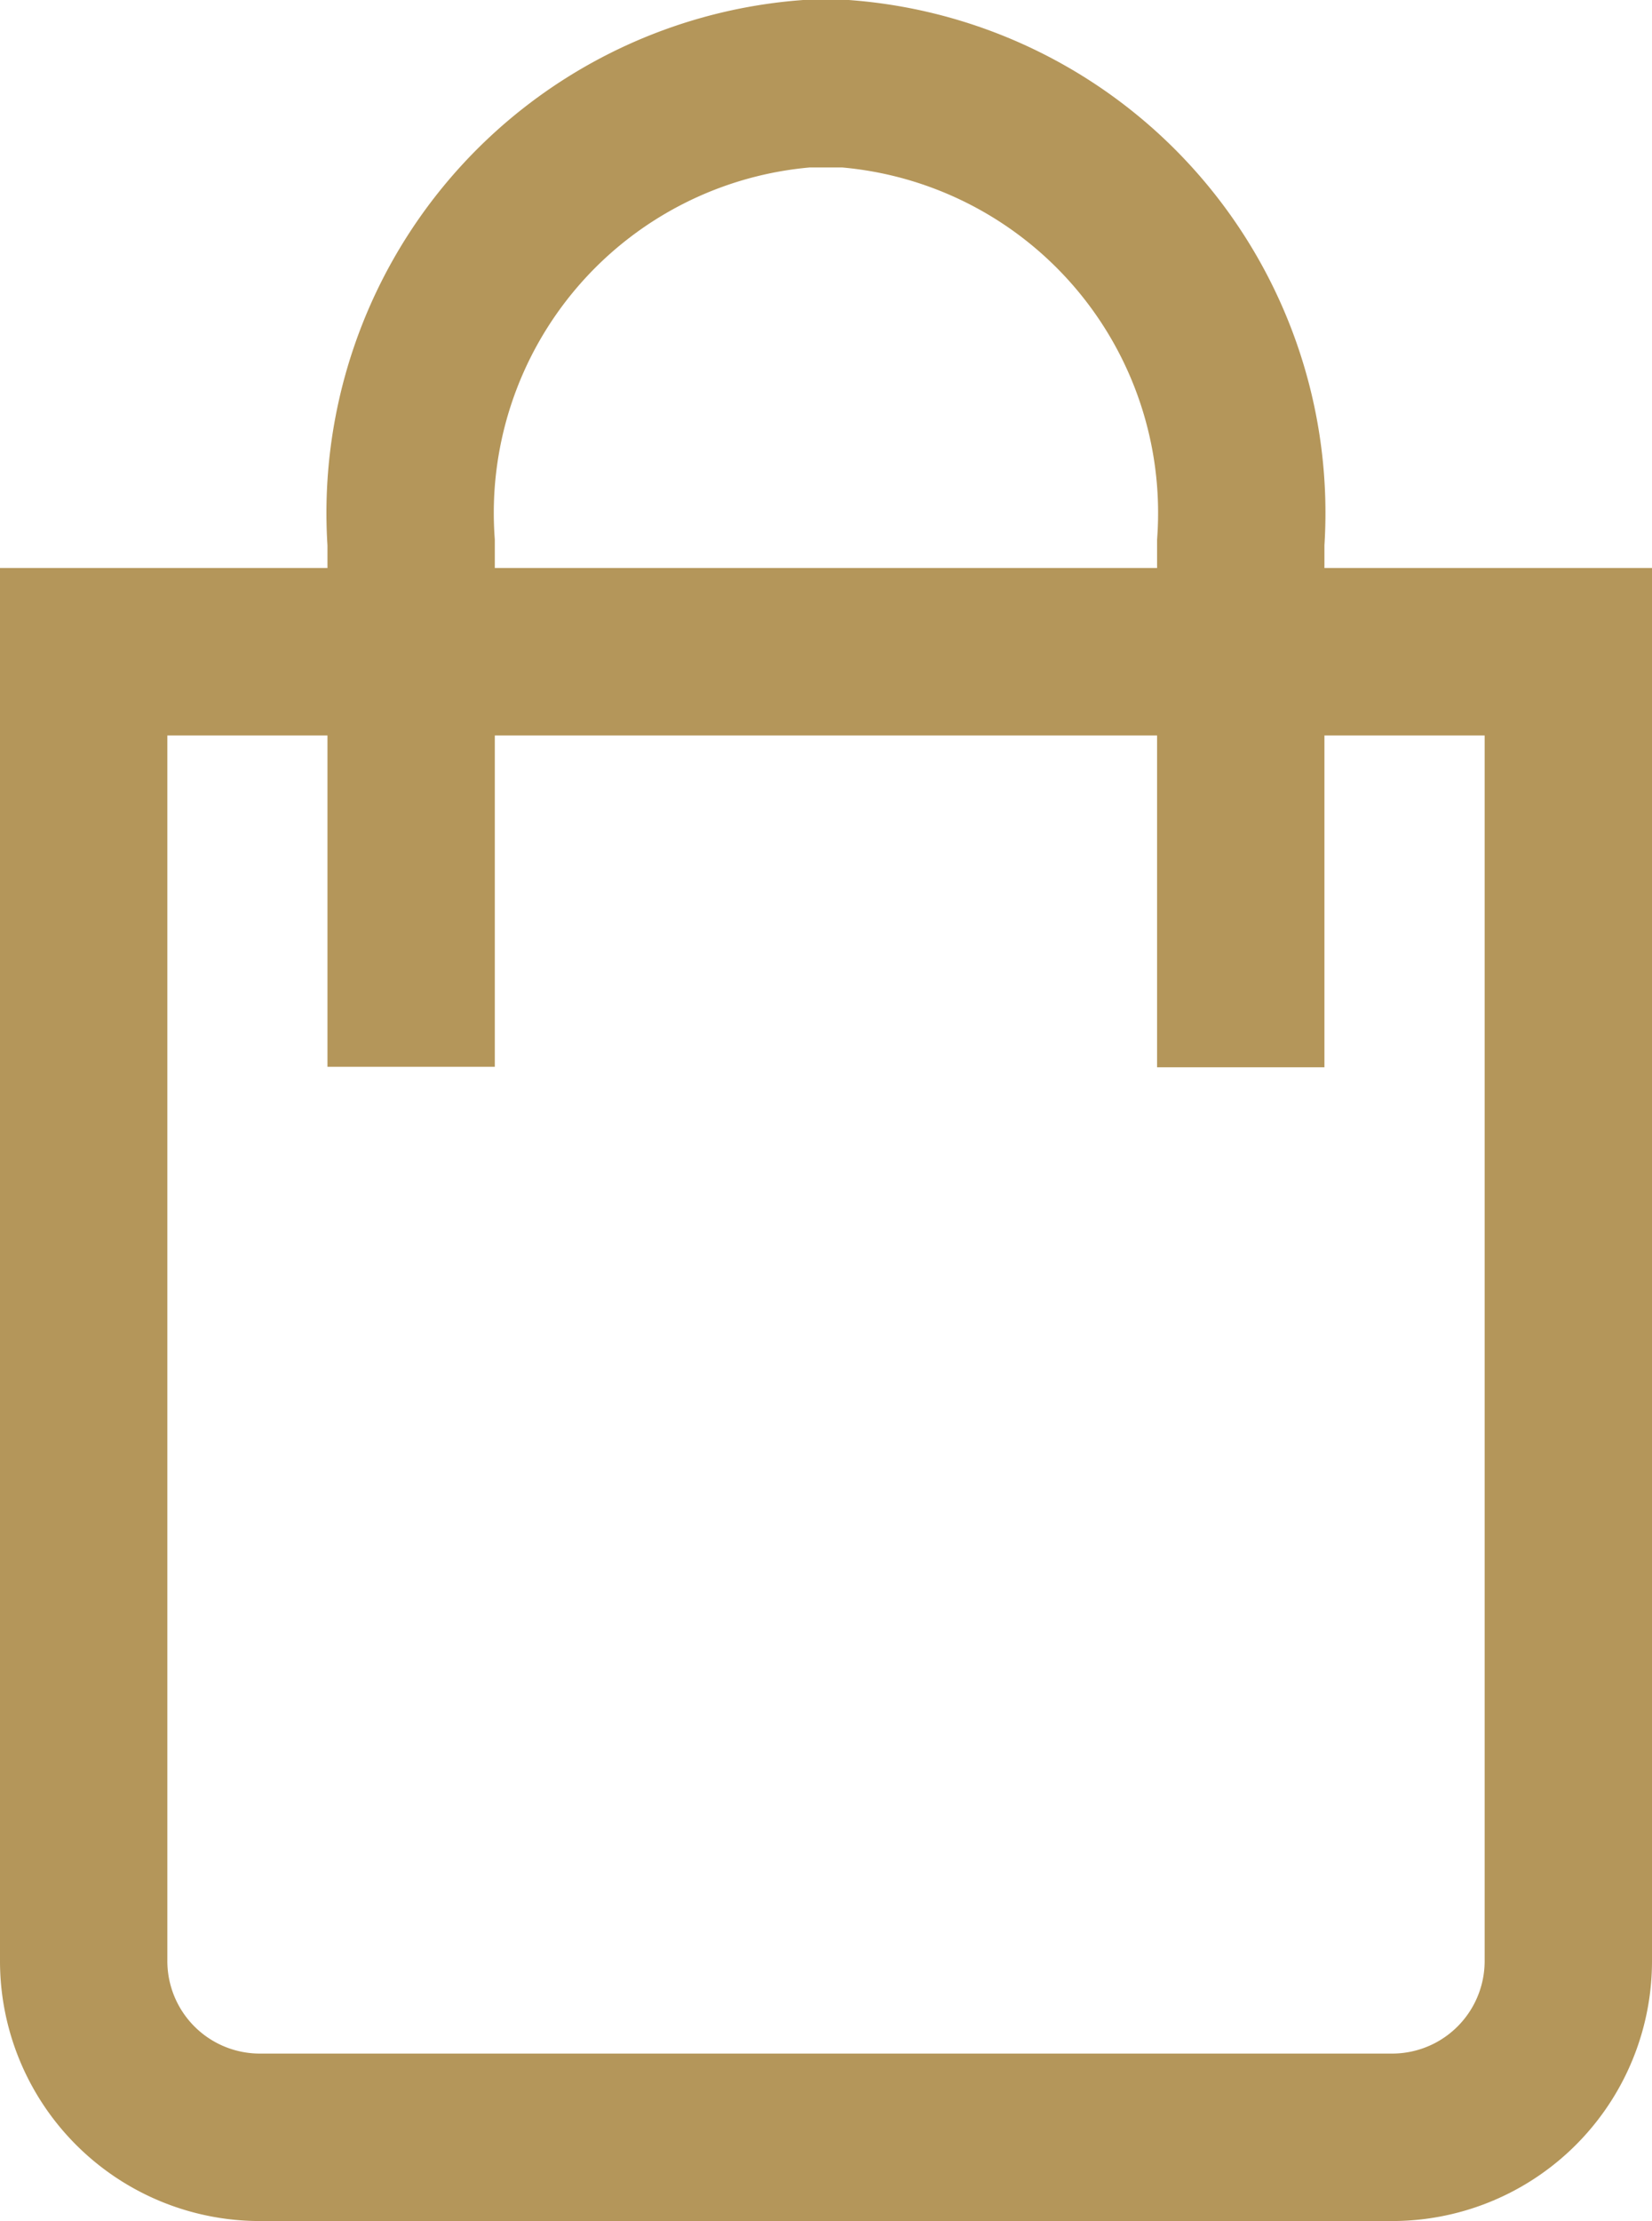 <svg xmlns="http://www.w3.org/2000/svg" viewBox="-1092.078 4119.876 14.807 19.895">
  <defs>
    <style>
      .cls-1 {
        fill: none;
        stroke: #b4965a;
        stroke-miterlimit: 10;
        stroke-width: 1.5px;
      }
    </style>
  </defs>
  <g id="Group_593" data-name="Group 593" transform="translate(-2344 4021)">
    <path id="Path_316" data-name="Path 316" class="cls-1" d="M15.222,42.807H5.085A1.579,1.579,0,0,1,3.5,41.222V29.5H16.807V41.222A1.579,1.579,0,0,1,15.222,42.807Z" transform="translate(1249.172 75.214)"/>
    <path id="Path_317" data-name="Path 317" class="cls-1" d="M18.5,12.306V7.61A3.857,3.857,0,0,1,22.042,3.5h.352a3.857,3.857,0,0,1,3.542,4.11v4.7" transform="translate(1237.107 96.126)"/>
  </g>
</svg>
